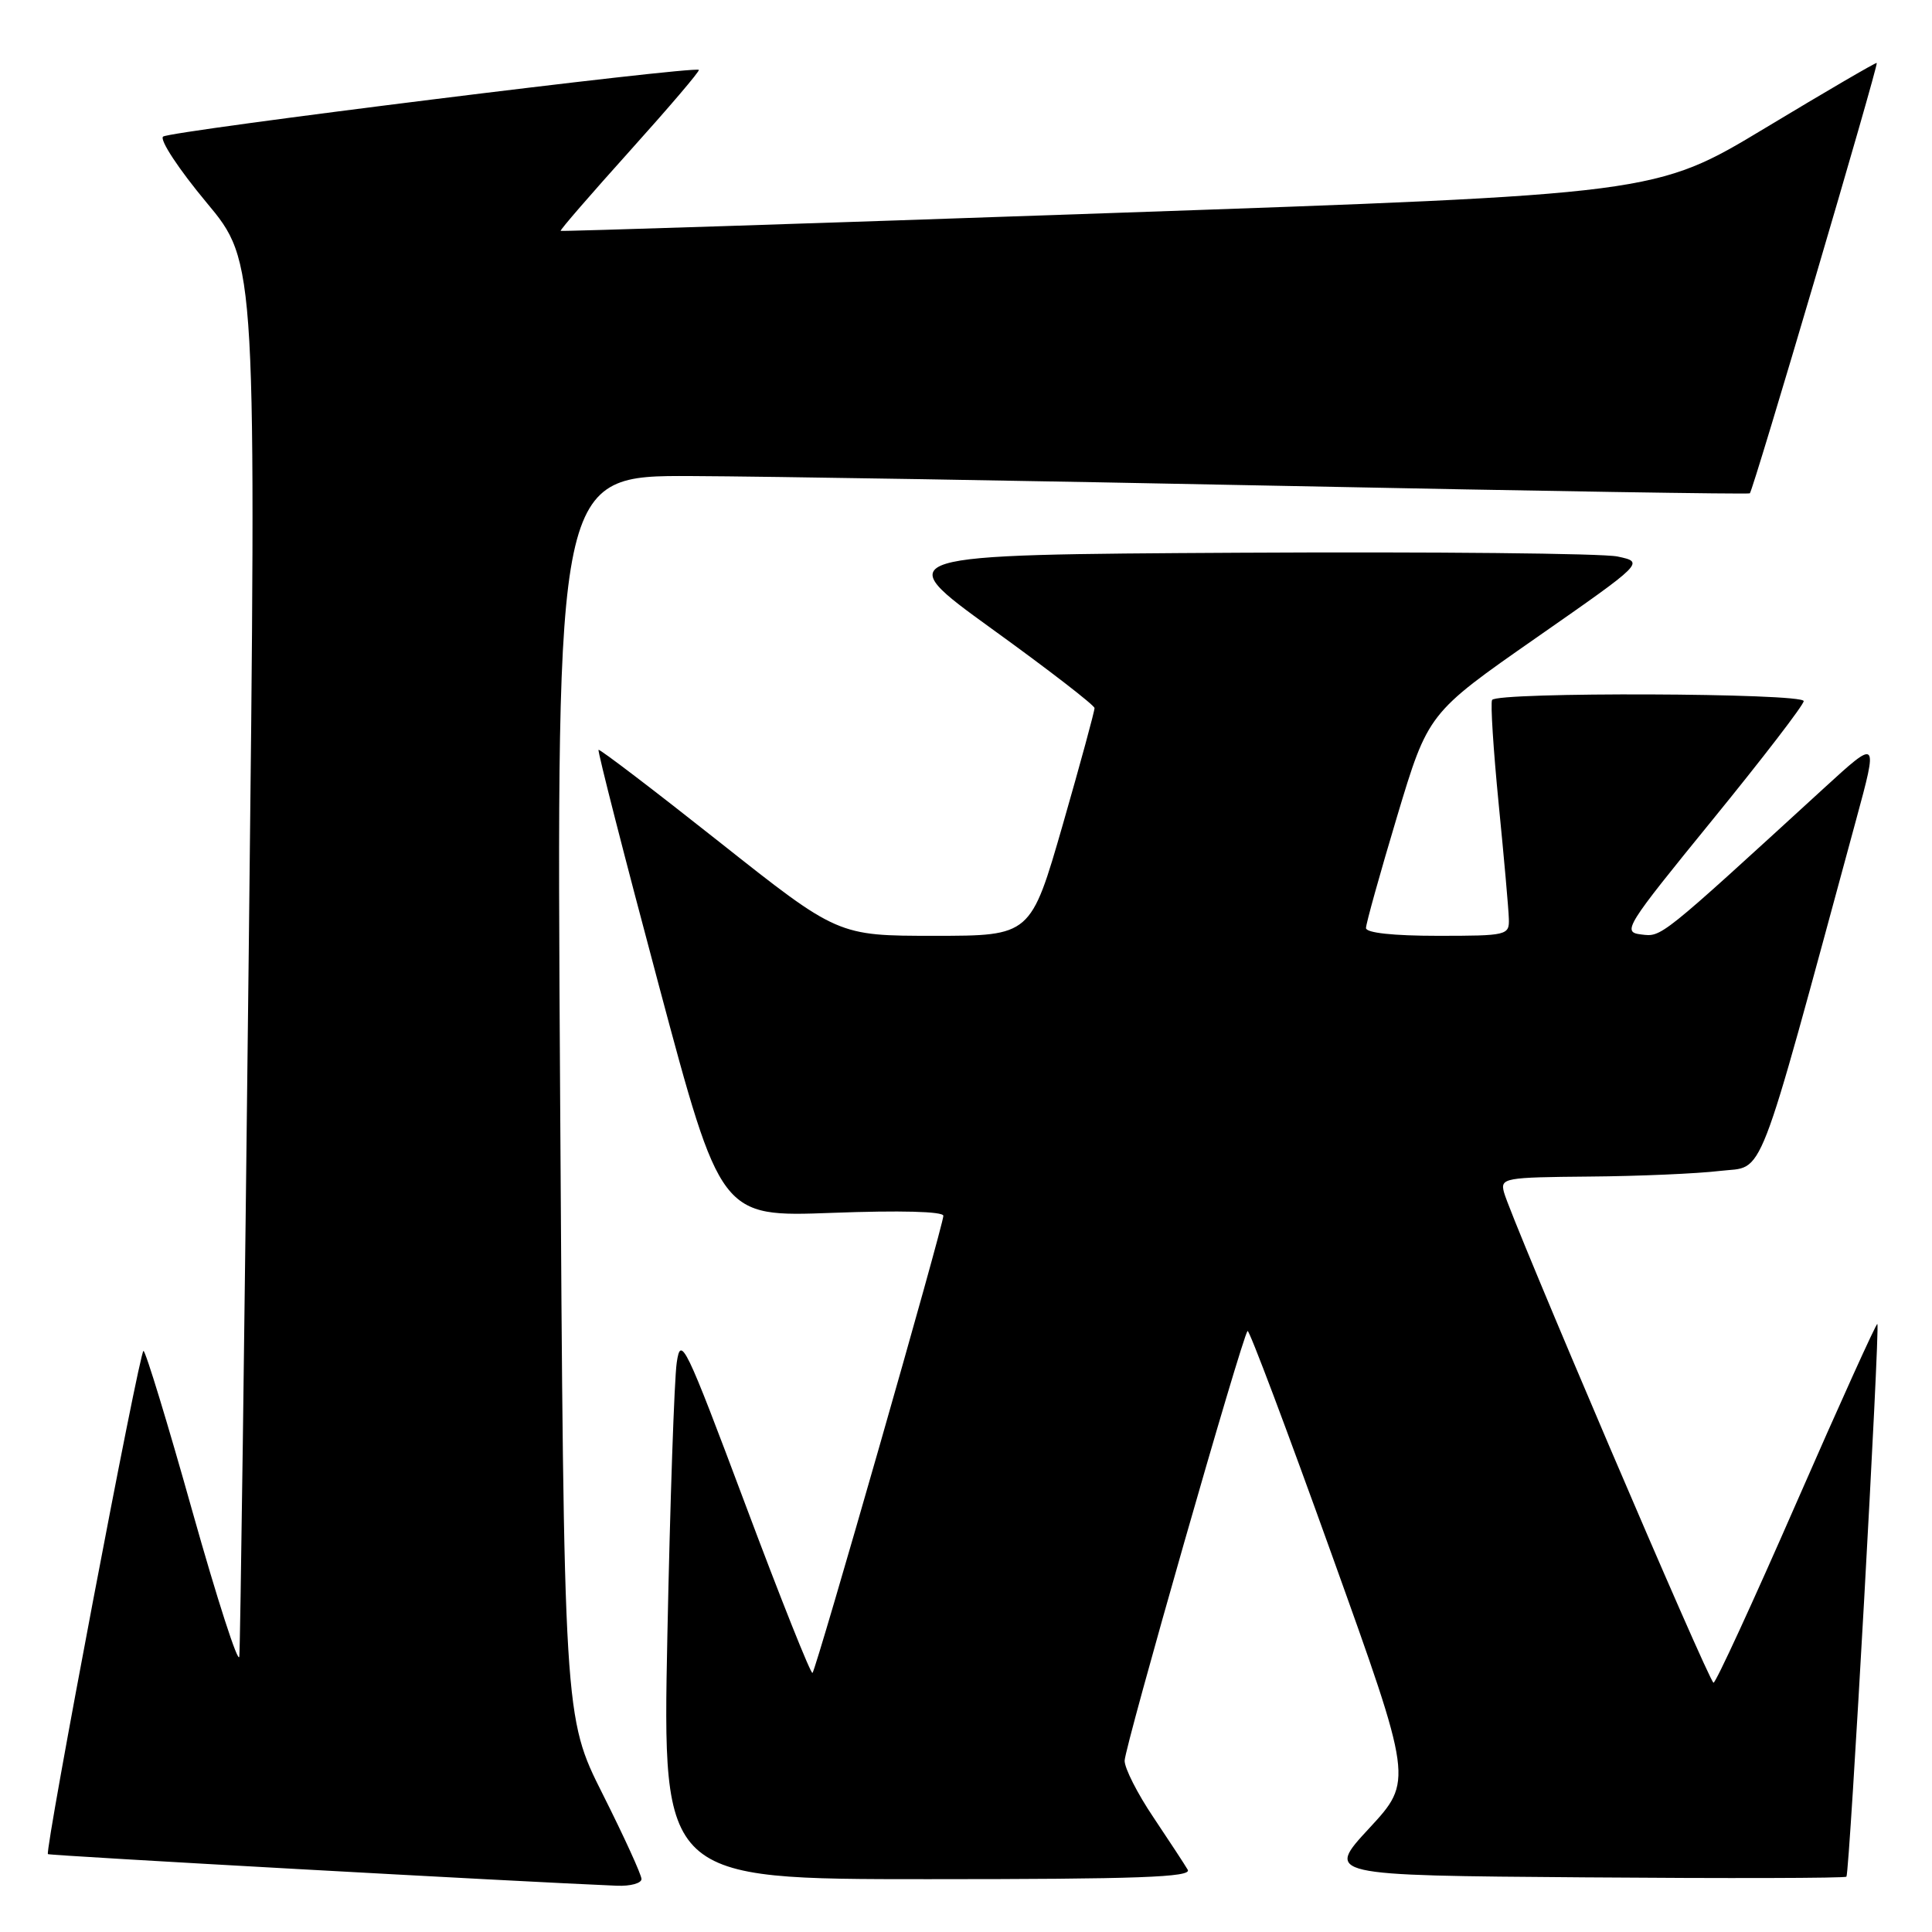 <?xml version="1.0" encoding="UTF-8" standalone="no"?>
<!DOCTYPE svg PUBLIC "-//W3C//DTD SVG 1.1//EN" "http://www.w3.org/Graphics/SVG/1.1/DTD/svg11.dtd" >
<svg xmlns="http://www.w3.org/2000/svg" xmlns:xlink="http://www.w3.org/1999/xlink" version="1.1" viewBox="0 0 256 256">
 <g >
 <path fill="currentColor"
d=" M 85.00 248.98 C 85.00 248.42 82.69 243.36 79.86 237.73 C 74.72 227.50 74.72 227.50 74.22 145.25 C 73.71 63.00 73.71 63.00 91.61 63.08 C 101.45 63.12 136.95 63.71 170.50 64.39 C 204.05 65.07 231.66 65.51 231.86 65.37 C 232.29 65.07 248.93 8.60 248.68 8.34 C 248.58 8.24 241.94 12.12 233.92 16.95 C 219.35 25.73 219.35 25.73 146.92 28.24 C 107.09 29.63 74.41 30.68 74.29 30.59 C 74.17 30.49 78.31 25.72 83.47 19.98 C 88.64 14.23 92.75 9.42 92.60 9.26 C 92.03 8.70 22.46 17.36 21.61 18.10 C 21.12 18.53 23.71 22.45 27.36 26.83 C 33.99 34.78 33.99 34.78 32.96 126.14 C 32.40 176.39 31.84 218.40 31.71 219.50 C 31.58 220.60 28.78 211.94 25.49 200.25 C 22.21 188.56 19.29 179.00 19.01 179.00 C 18.48 179.01 5.91 245.24 6.35 245.68 C 6.54 245.88 69.24 249.36 81.75 249.87 C 83.54 249.94 85.00 249.54 85.00 248.98 Z  M 157.38 247.75 C 156.98 247.06 154.93 243.94 152.83 240.80 C 150.72 237.67 149.01 234.30 149.02 233.30 C 149.04 231.47 164.60 177.07 165.31 176.36 C 165.52 176.15 170.54 189.48 176.46 205.98 C 187.23 235.98 187.23 235.98 181.44 242.24 C 175.64 248.50 175.64 248.50 209.97 248.76 C 228.86 248.91 244.47 248.87 244.66 248.67 C 245.08 248.26 249.13 175.80 248.76 175.43 C 248.62 175.30 243.80 185.94 238.05 199.09 C 232.30 212.24 227.35 222.99 227.05 222.97 C 226.47 222.94 200.18 161.39 199.28 157.97 C 198.79 156.09 199.33 156.00 210.63 155.90 C 217.16 155.85 224.94 155.51 227.93 155.15 C 233.91 154.43 232.52 158.02 245.93 108.68 C 248.87 97.86 248.87 97.86 241.69 104.43 C 219.76 124.51 220.20 124.15 217.46 123.82 C 214.92 123.51 215.35 122.83 226.90 108.65 C 233.56 100.48 239.00 93.40 239.00 92.90 C 239.00 91.82 198.30 91.67 197.71 92.75 C 197.48 93.16 197.88 99.35 198.58 106.50 C 199.29 113.65 199.90 120.51 199.93 121.75 C 200.00 123.93 199.70 124.00 190.50 124.00 C 184.63 124.00 181.00 123.61 181.00 122.97 C 181.00 122.40 182.85 115.76 185.11 108.22 C 189.23 94.50 189.23 94.50 203.57 84.50 C 217.91 74.50 217.91 74.50 214.33 73.74 C 212.37 73.32 189.85 73.10 164.30 73.24 C 117.85 73.50 117.85 73.50 131.42 83.32 C 138.89 88.71 145.01 93.44 145.03 93.82 C 145.05 94.19 143.16 101.14 140.83 109.25 C 136.58 124.00 136.58 124.00 123.80 124.00 C 111.02 124.00 111.02 124.00 95.30 111.55 C 86.65 104.70 79.45 99.21 79.31 99.36 C 79.16 99.51 82.74 113.50 87.27 130.45 C 95.50 161.26 95.50 161.26 110.25 160.71 C 119.30 160.37 125.00 160.52 125.00 161.10 C 125.00 162.36 108.17 221.16 107.66 221.67 C 107.45 221.89 103.44 211.84 98.76 199.34 C 90.79 178.08 90.20 176.87 89.67 180.56 C 89.35 182.72 88.79 199.01 88.43 216.75 C 87.78 249.00 87.78 249.00 122.95 249.00 C 150.81 249.00 157.97 248.74 157.38 247.75 Z "/>
</g>
</svg>